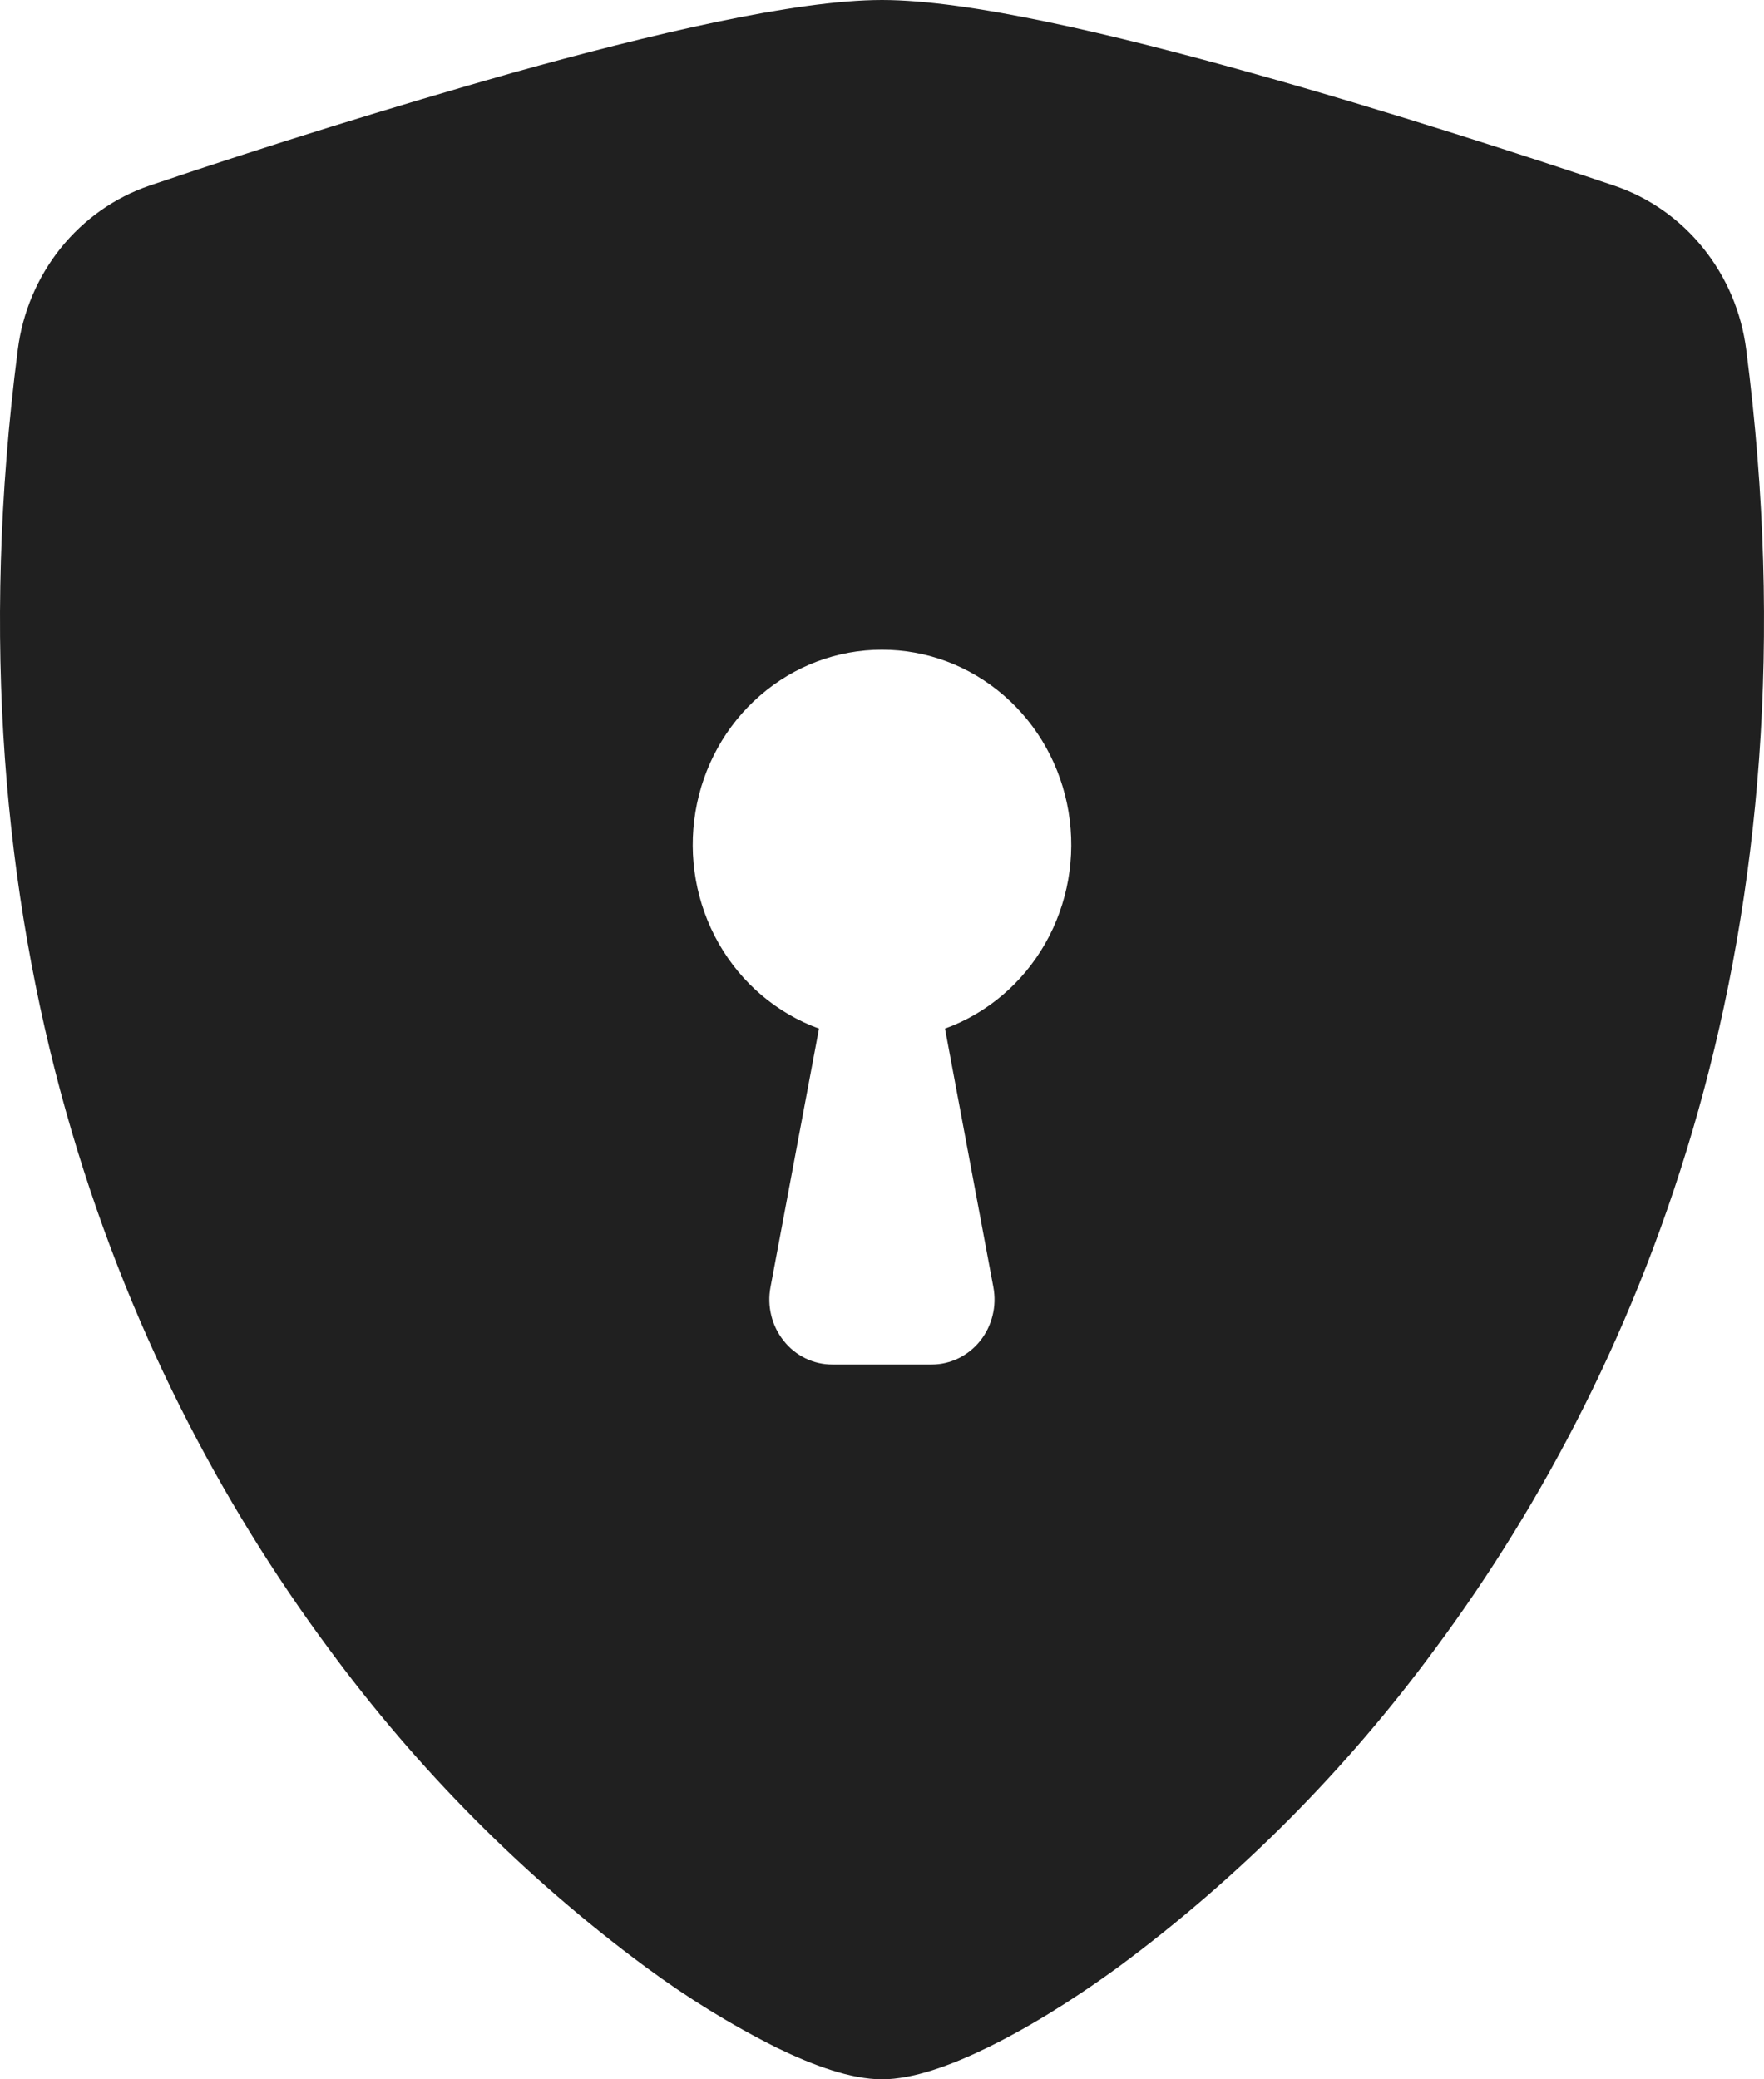 <svg width="28" height="33" viewBox="0 0 28 33" fill="none" xmlns="http://www.w3.org/2000/svg">
<path fill-rule="evenodd" clip-rule="evenodd" d="M14 0C15.38 0 17.686 0.547 19.856 1.155C22.076 1.774 24.314 2.506 25.63 2.949C26.18 3.137 26.668 3.48 27.037 3.941C27.407 4.401 27.643 4.96 27.718 5.552C28.91 14.786 26.144 21.629 22.788 26.157C21.365 28.093 19.668 29.799 17.754 31.216C16.982 31.779 16.266 32.21 15.658 32.505C15.098 32.777 14.496 33 14 33C13.504 33 12.904 32.777 12.342 32.505C11.609 32.138 10.908 31.706 10.246 31.216C8.332 29.799 6.635 28.093 5.212 26.157C1.856 21.629 -0.91 14.786 0.282 5.552C0.357 4.959 0.593 4.401 0.962 3.94C1.332 3.479 1.82 3.135 2.37 2.947C4.28 2.301 6.206 1.703 8.144 1.153C10.314 0.549 12.62 0 14 0ZM14 10.312C13.291 10.311 12.605 10.569 12.063 11.04C11.521 11.51 11.159 12.163 11.039 12.883C10.919 13.603 11.05 14.344 11.409 14.974C11.768 15.604 12.332 16.082 13 16.325L12.23 20.429C12.202 20.578 12.206 20.732 12.243 20.88C12.279 21.027 12.347 21.164 12.441 21.281C12.534 21.399 12.652 21.493 12.786 21.558C12.919 21.623 13.065 21.656 13.212 21.656H14.788C14.935 21.656 15.081 21.622 15.214 21.557C15.347 21.492 15.464 21.398 15.558 21.281C15.652 21.163 15.719 21.026 15.755 20.879C15.792 20.732 15.796 20.578 15.768 20.429L15 16.325C15.668 16.082 16.232 15.604 16.591 14.974C16.95 14.344 17.081 13.603 16.961 12.883C16.841 12.163 16.479 11.51 15.937 11.04C15.395 10.569 14.709 10.311 14 10.312Z" fill="#202020"/>
</svg>
